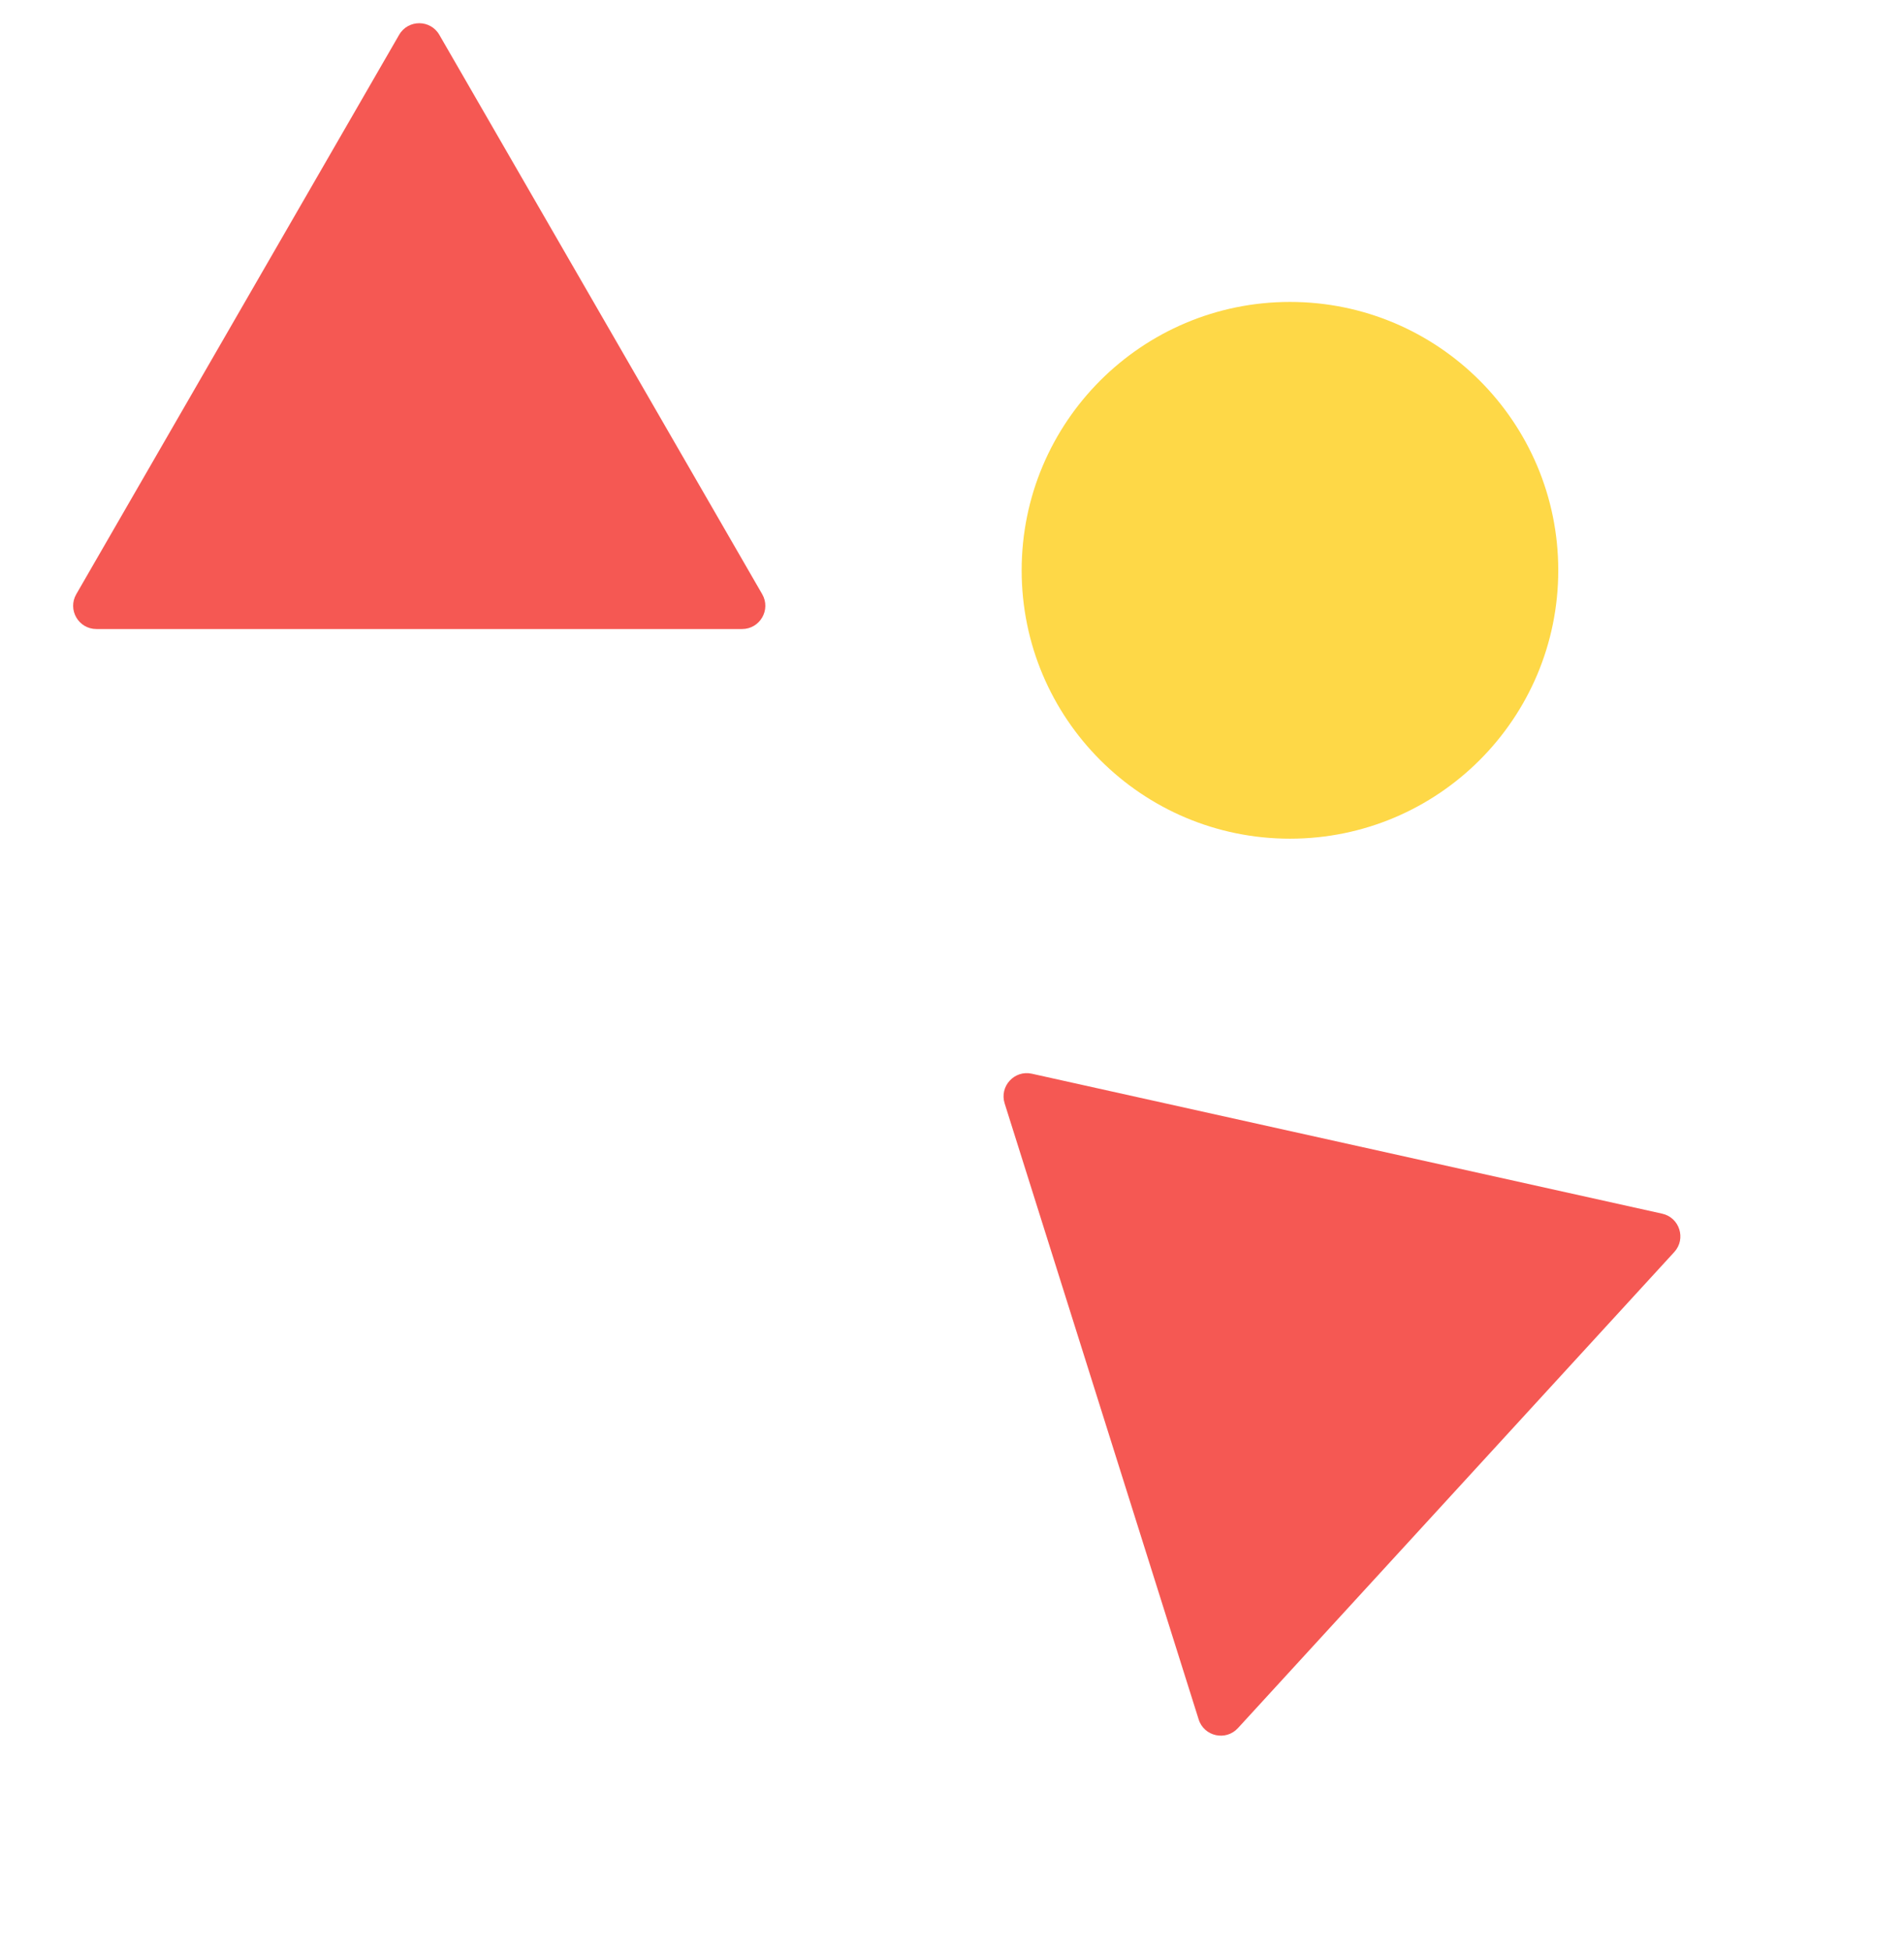 <svg xmlns="http://www.w3.org/2000/svg" width="82" height="84" viewBox="0 0 82 84" fill="none">
  <path d="M17.189 1.5C17.574 0.833 18.536 0.833 18.921 1.5L32.826 25.583C33.211 26.25 32.729 27.083 31.96 27.083H4.151C3.381 27.083 2.9 26.25 3.285 25.583L17.189 1.5Z" fill="#F55853"/>
  <path d="M43.267 47.506C43.036 46.772 43.686 46.062 44.438 46.229L71.585 52.255C72.337 52.422 72.626 53.34 72.106 53.907L53.314 74.405C52.793 74.972 51.854 74.764 51.623 74.03L43.267 47.506Z" fill="#F55853"/>
  <circle cx="55.555" cy="24.555" r="11.555" fill="#FED847"/>
</svg>
